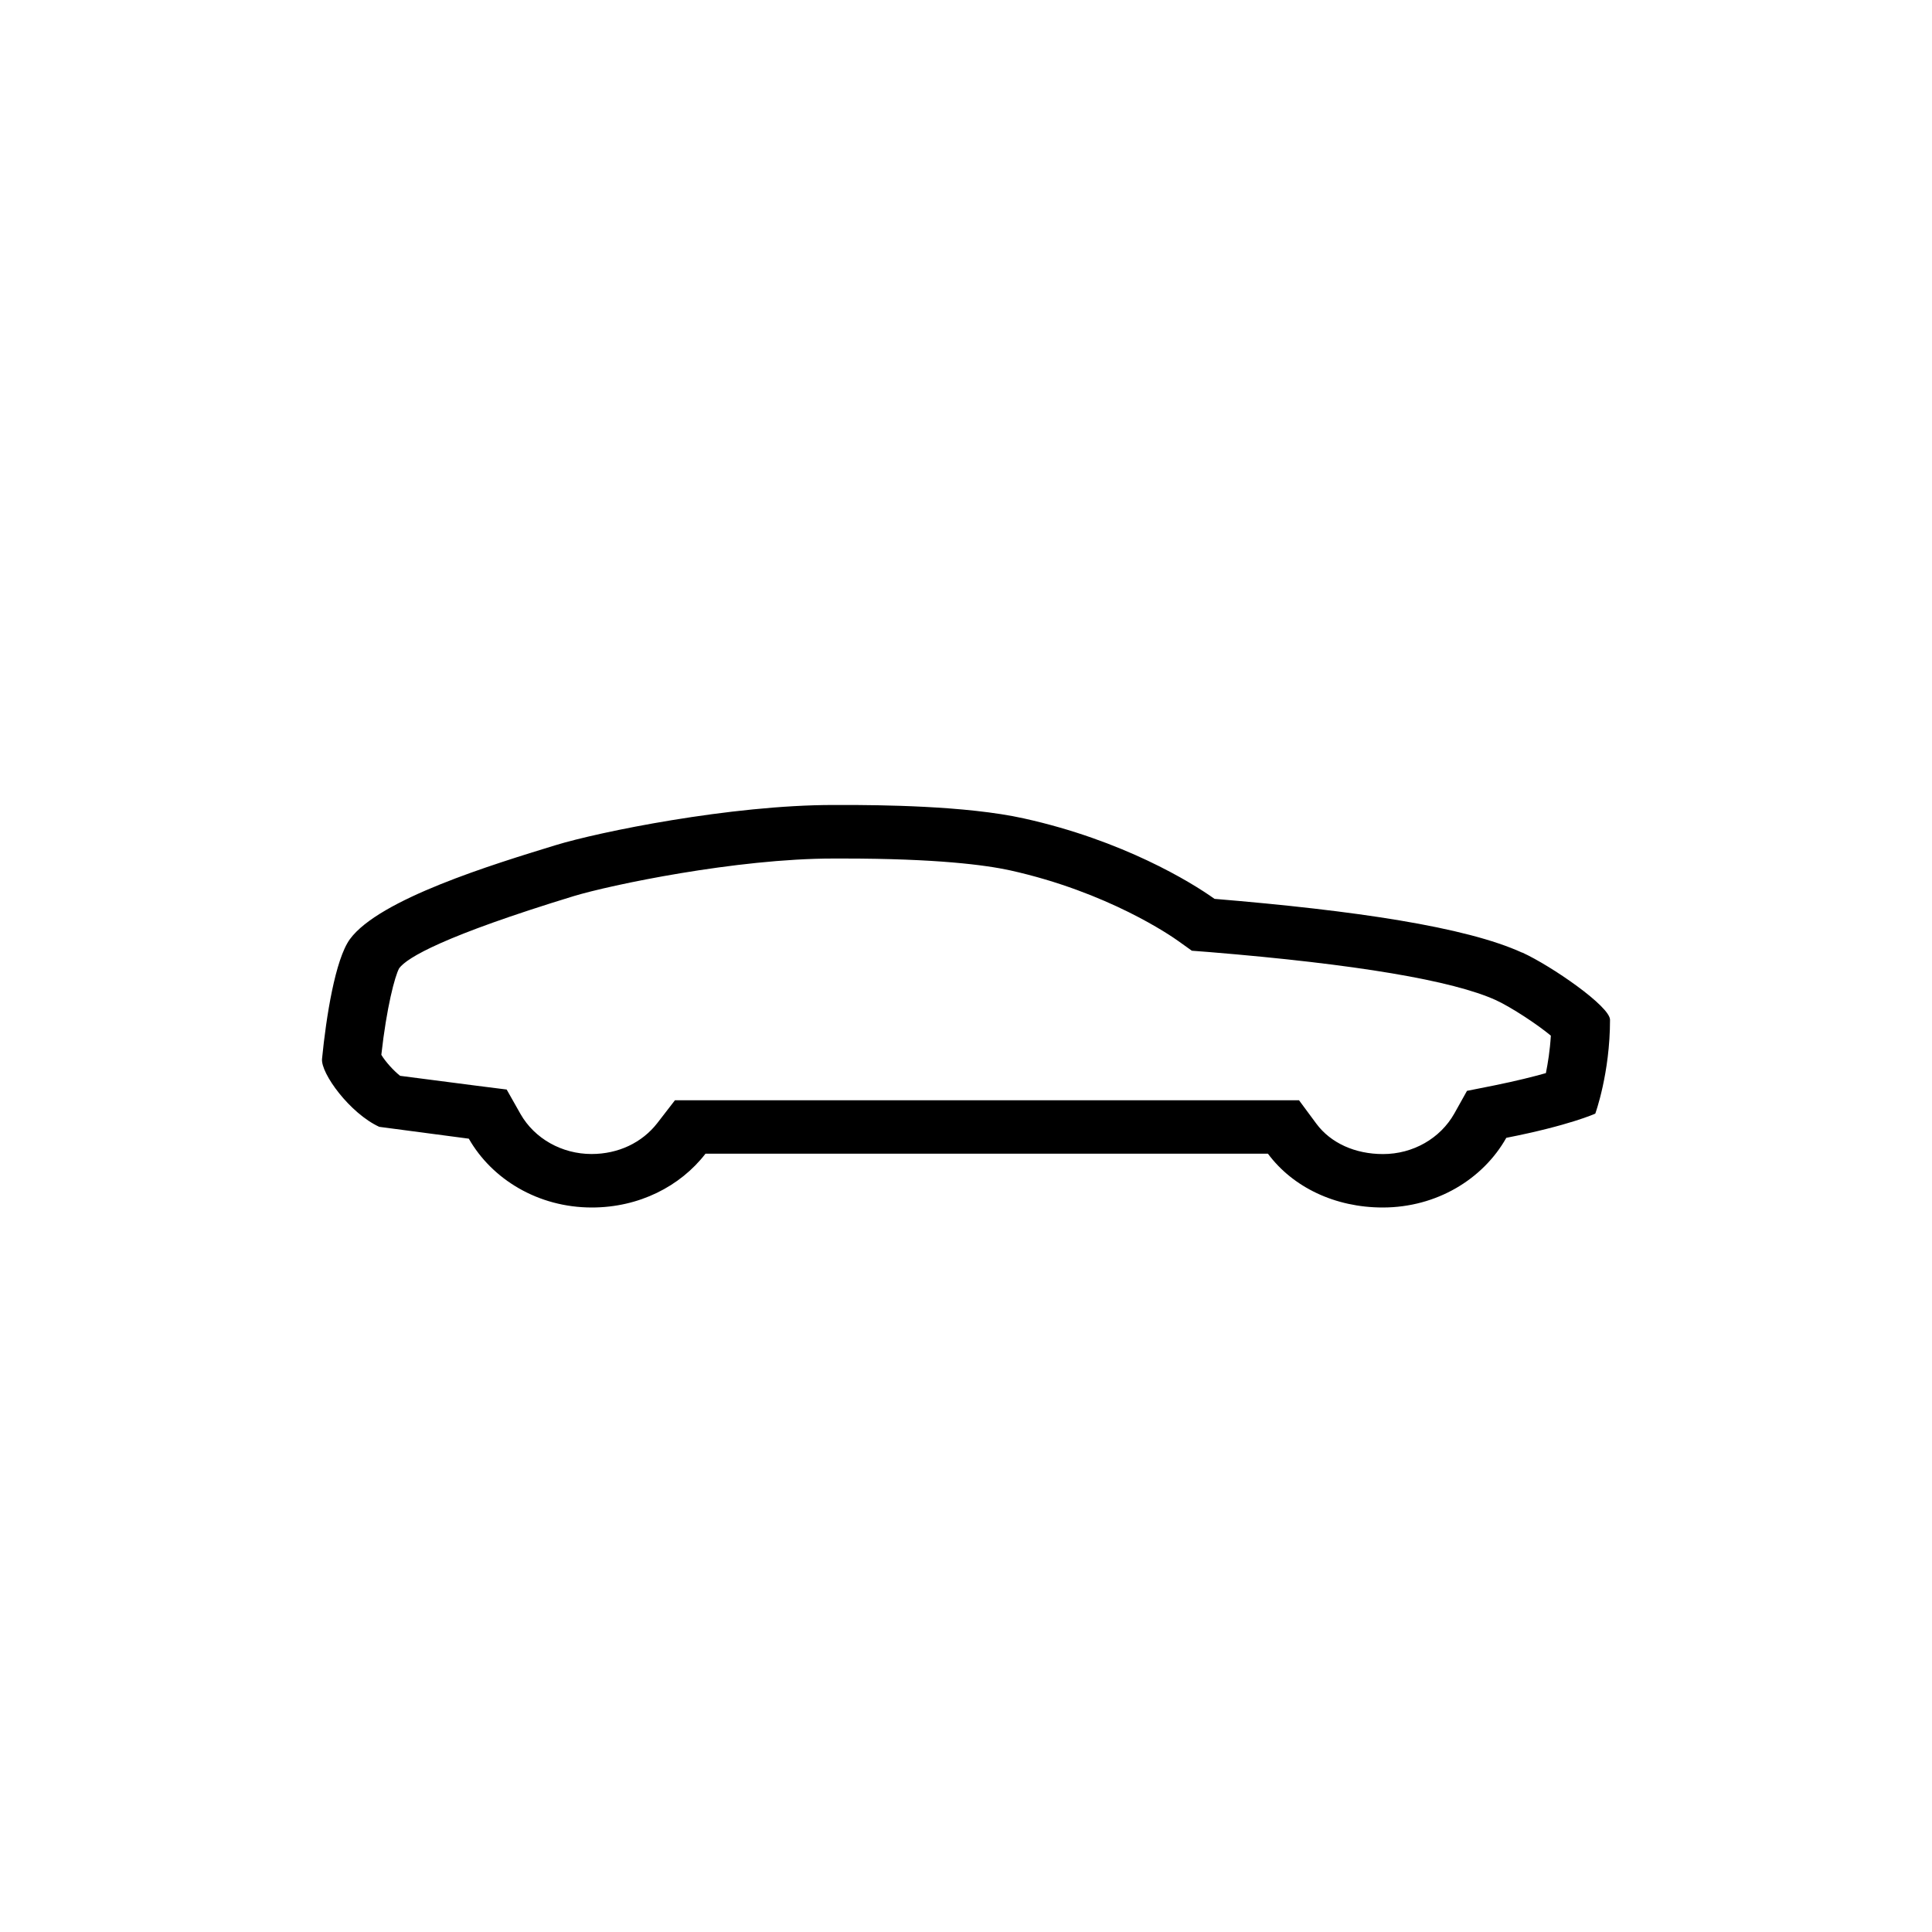 <svg xmlns="http://www.w3.org/2000/svg" width="100%" height="100%" viewBox="0 0 32 32"><path d="M25.212 15.779c-.934-.428-2.781-.699-5.096-.891-.384-.276-1.522-.971-3.156-1.332-.958-.214-2.422-.223-2.995-.223h-.16c-1.697 0-3.885.445-4.61.668-1.031.316-2.913.891-3.399 1.554-.244.334-.394 1.292-.462 1.982-.024.24.462.904.948 1.127l1.483.196c.384.673 1.148 1.14 2.038 1.14.778 0 1.463-.348 1.882-.891h9.316c.413.556 1.113.891 1.901.891.895 0 1.663-.472 2.047-1.154 1.046-.205 1.474-.401 1.474-.401s.244-.668.244-1.554c0-.223-.968-.891-1.454-1.114l-.001.001zm.393 1.995c-.204.058-.486.129-.86.205l-.447.089-.209.374c-.233.414-.685.673-1.182.673-.462 0-.866-.182-1.104-.503l-.287-.388H11.179l-.292.378c-.253.325-.646.512-1.089.512-.491 0-.944-.254-1.177-.663l-.229-.405-.491-.062-1.274-.165c-.112-.089-.244-.236-.311-.348.087-.784.224-1.305.296-1.434.131-.178.749-.539 2.889-1.194.598-.182 2.689-.623 4.303-.623h.16c1.551 0 2.358.107 2.767.196 1.624.361 2.669 1.087 2.786 1.171l.224.16.287.022c2.436.2 4.036.472 4.75.797.258.12.685.401.909.588-.015.245-.049.454-.082.619l.001-.001z"/></svg>